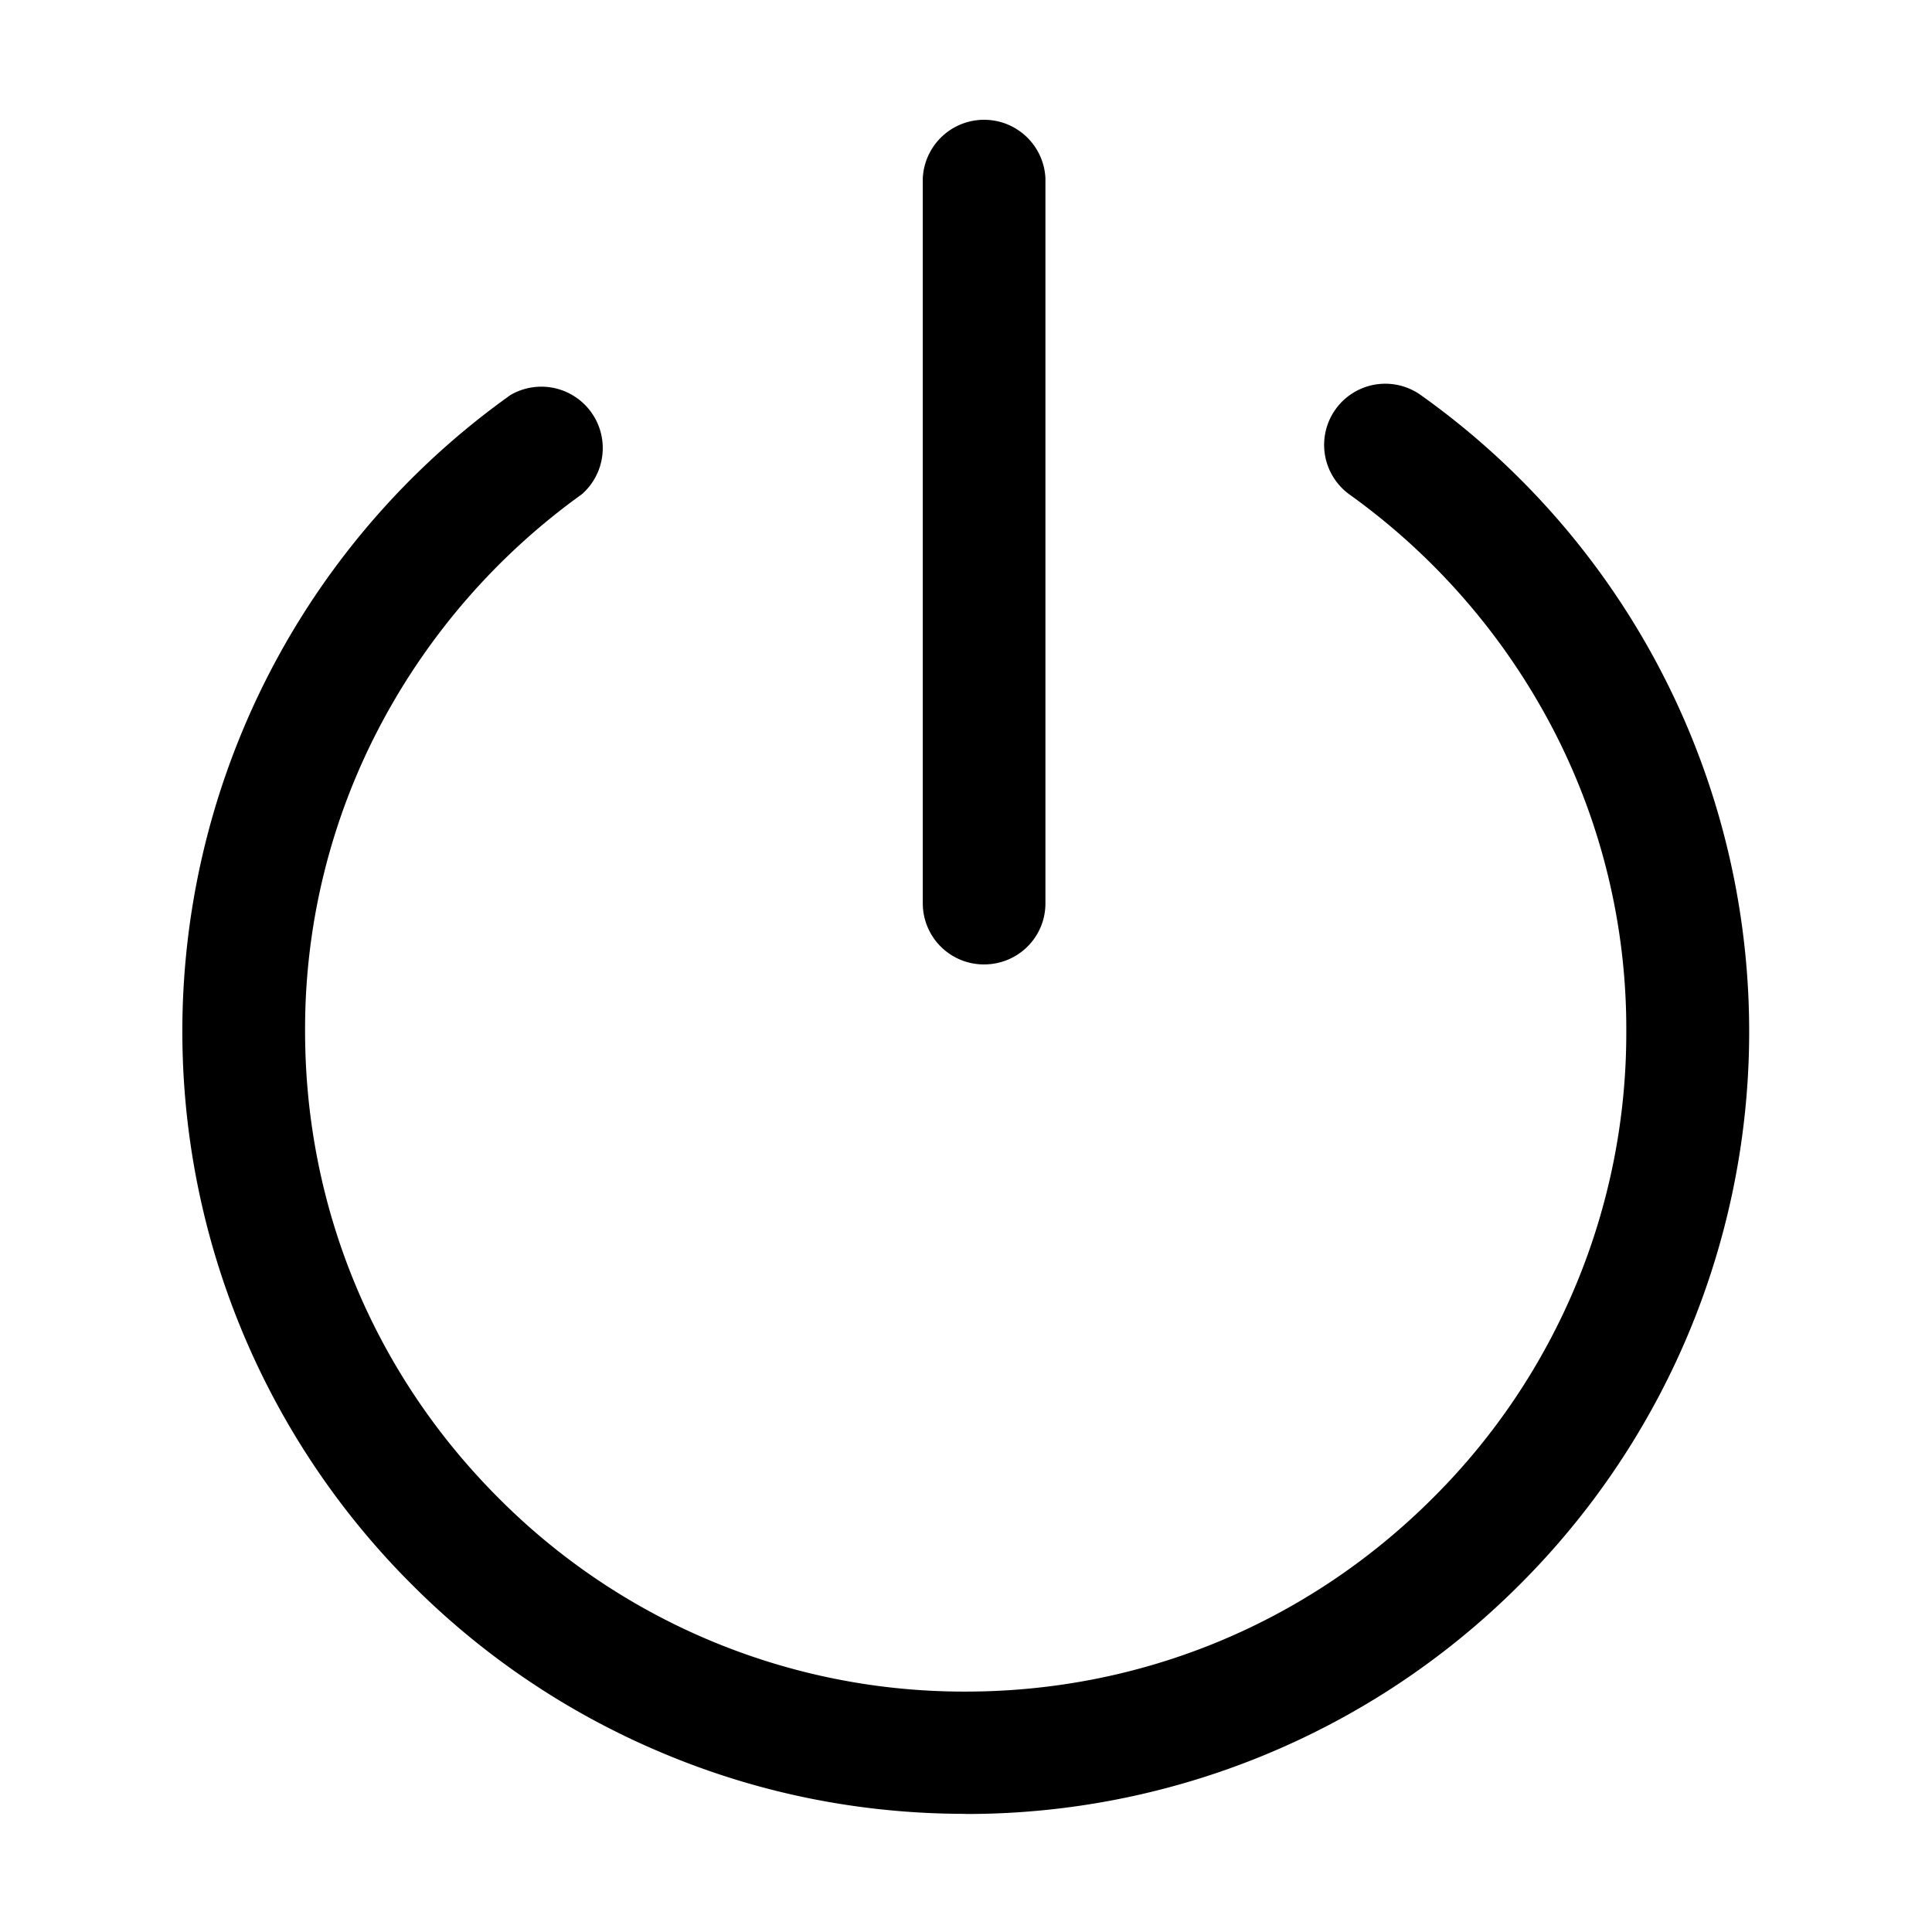 <?xml version="1.0" standalone="no"?><!DOCTYPE svg PUBLIC "-//W3C//DTD SVG 1.1//EN" "http://www.w3.org/Graphics/SVG/1.1/DTD/svg11.dtd"><svg t="1594208671346" class="icon" viewBox="0 0 1024 1024" version="1.1" xmlns="http://www.w3.org/2000/svg" p-id="808" width="200" height="200" data-spm-anchor-id="a313x.7781069.0.i2" xmlns:xlink="http://www.w3.org/1999/xlink"><defs><style type="text/css"></style></defs><path d="M511.8 961.377c-56.008 0-110.354-10.938-161.515-32.608a412.615 412.615 0 0 1-131.954-88.892 414.069 414.069 0 0 1 52.2-630.485 32.538 32.538 0 0 1 37.8 52.615 354.808 354.808 0 0 0-106.615 122.192A344.354 344.354 0 0 0 161.7 546.477c0 93.462 36.415 181.385 102.531 247.5a347.815 347.815 0 0 0 247.569 102.6c93.462 0 181.454-36.415 247.638-102.6a347.538 347.538 0 0 0 102.531-247.5 344.077 344.077 0 0 0-40.015-162.277 354.462 354.462 0 0 0-106.615-122.054 32.4 32.4 0 0 1 37.8-52.685 414 414 0 0 1 52.2 630.554 414 414 0 0 1-293.538 121.431z m9.762-450.208a32.4 32.4 0 0 1-32.469-32.4V94.538a32.538 32.538 0 0 1 65.008-1e-8v384.231c0 18-14.538 32.4-32.538 32.4z" p-id="809"></path></svg>